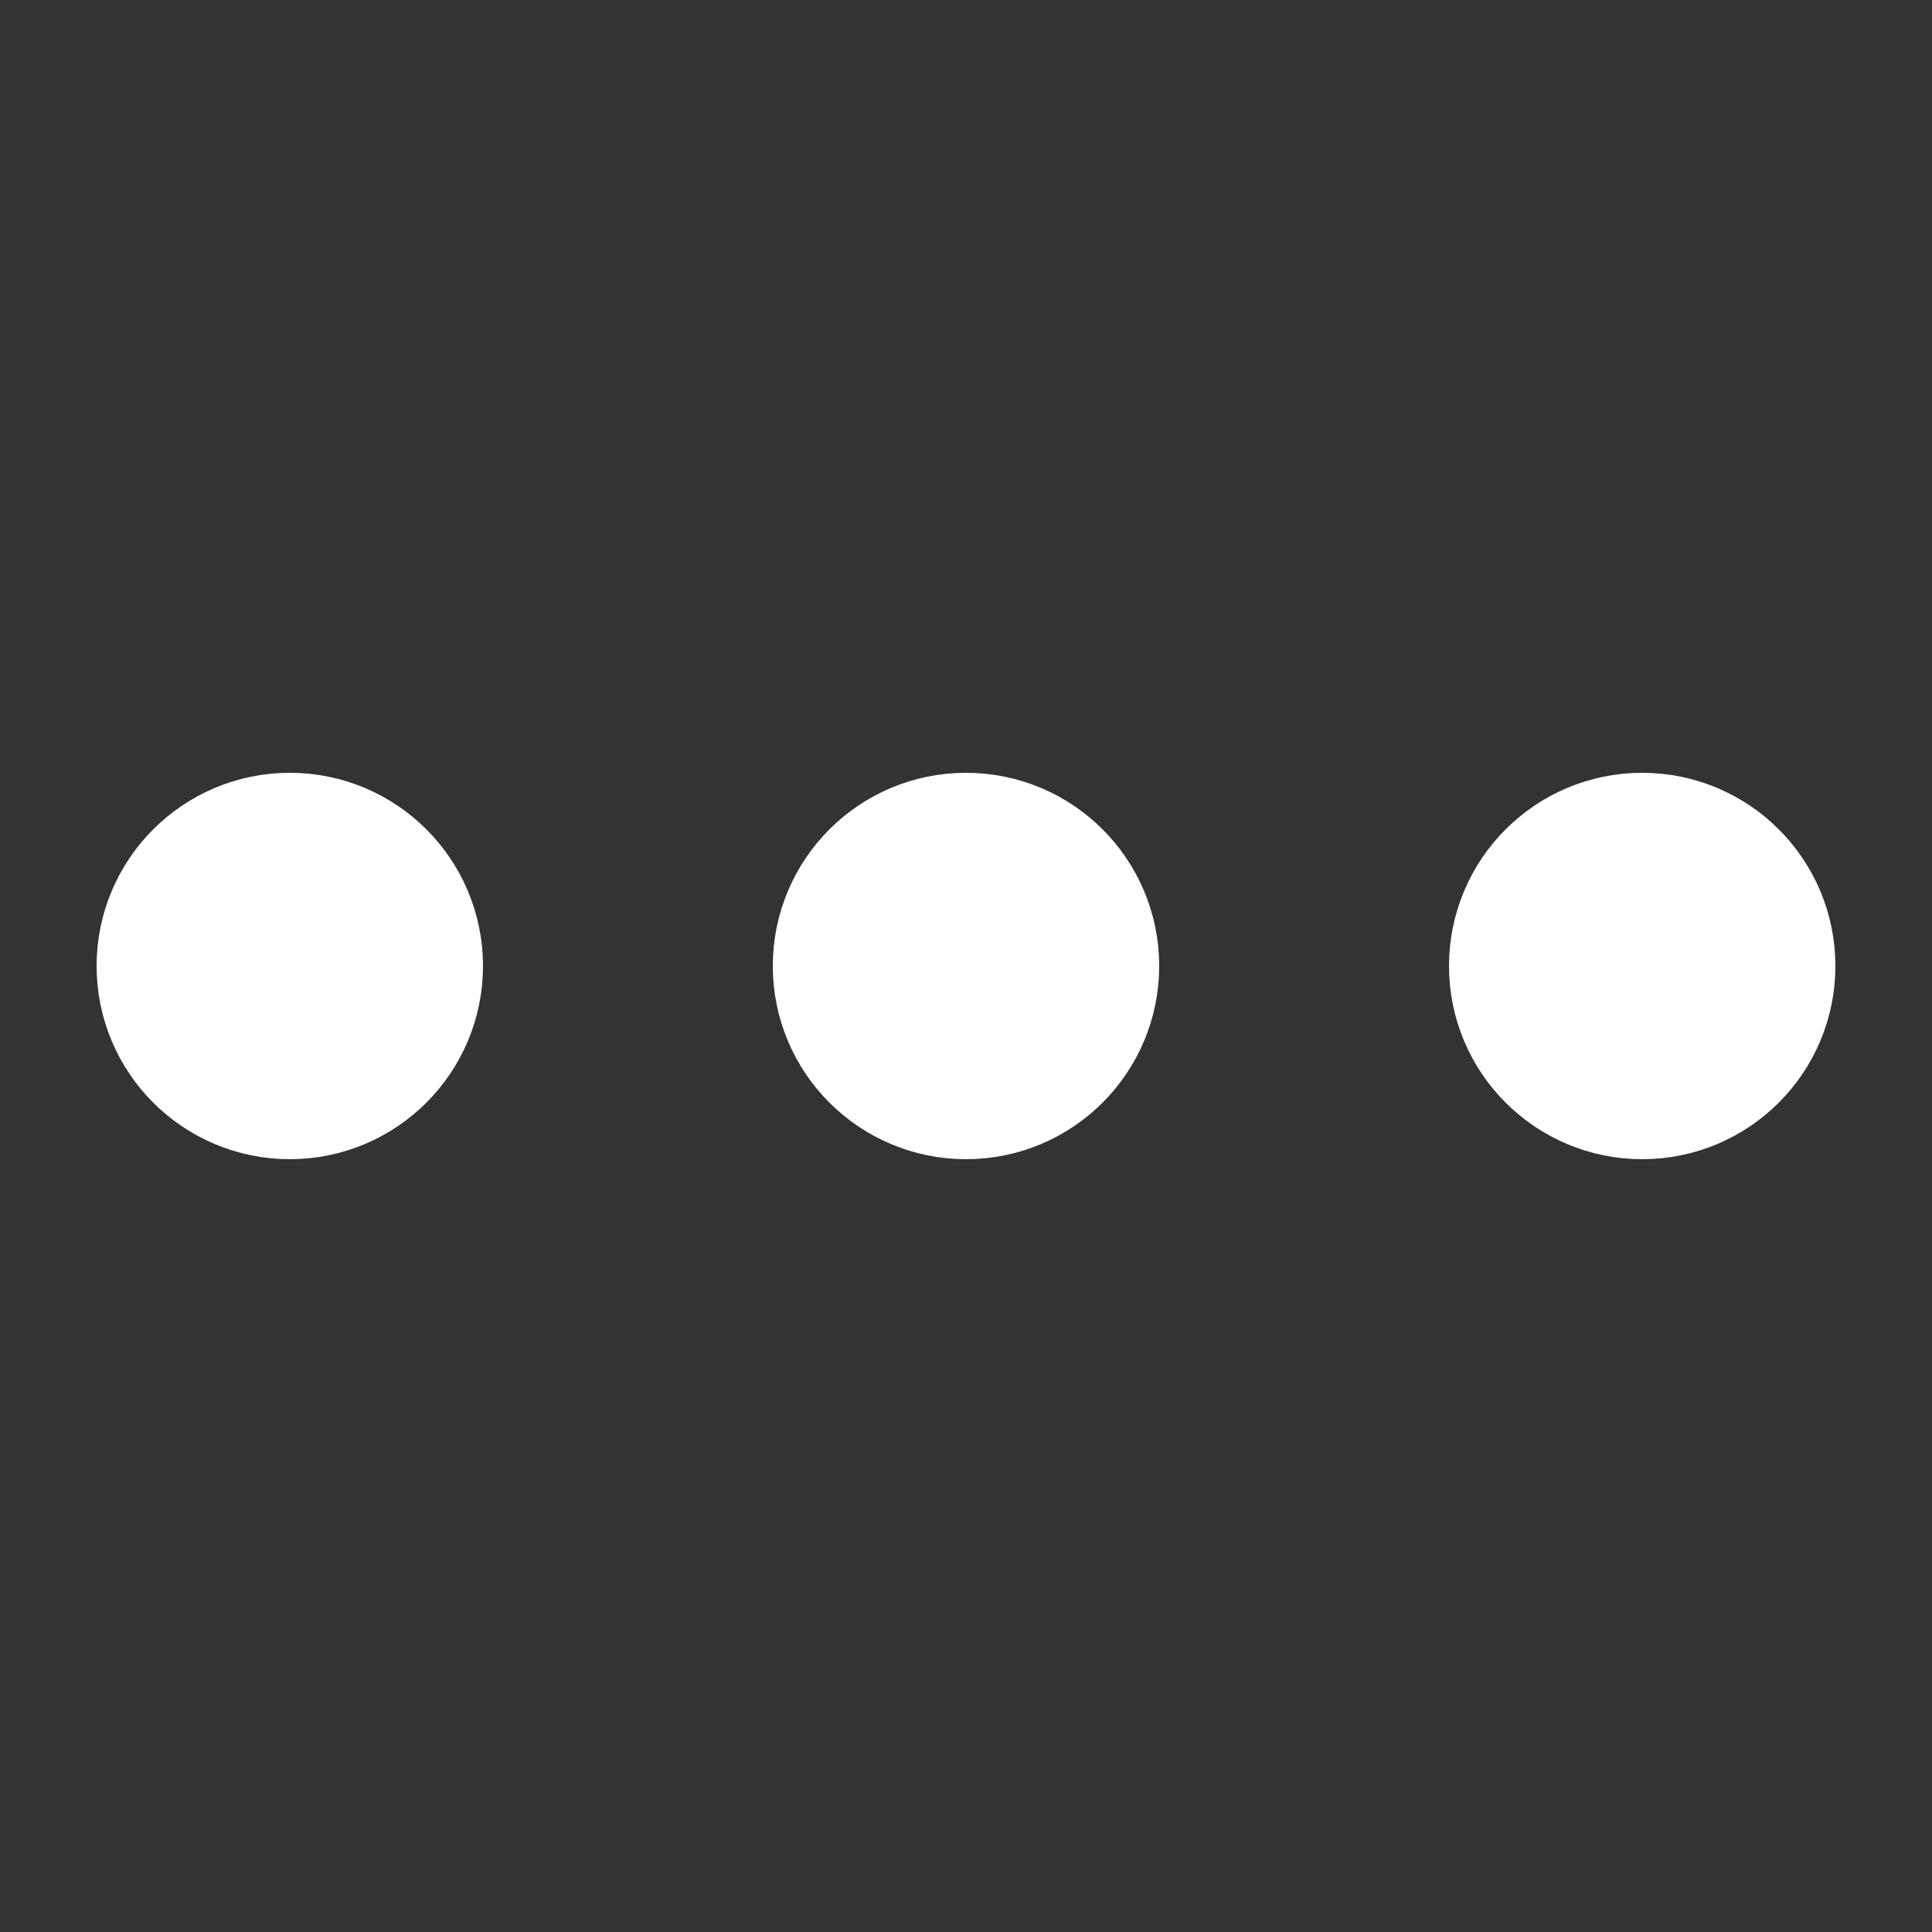 <svg width="20" height="20" viewBox="0 0 20 20" fill="none" xmlns="http://www.w3.org/2000/svg">
<rect x="0" y="0" width="20" height="20" fill="#333333" stroke="none"/>
<circle cx="3" cy="10" r="1" stroke="white" stroke-width="2"/>
<circle cx="10" cy="10" r="1" stroke="white" stroke-width="2"/>
<circle cx="17" cy="10" r="1" stroke="white" stroke-width="2"/>
</svg>
